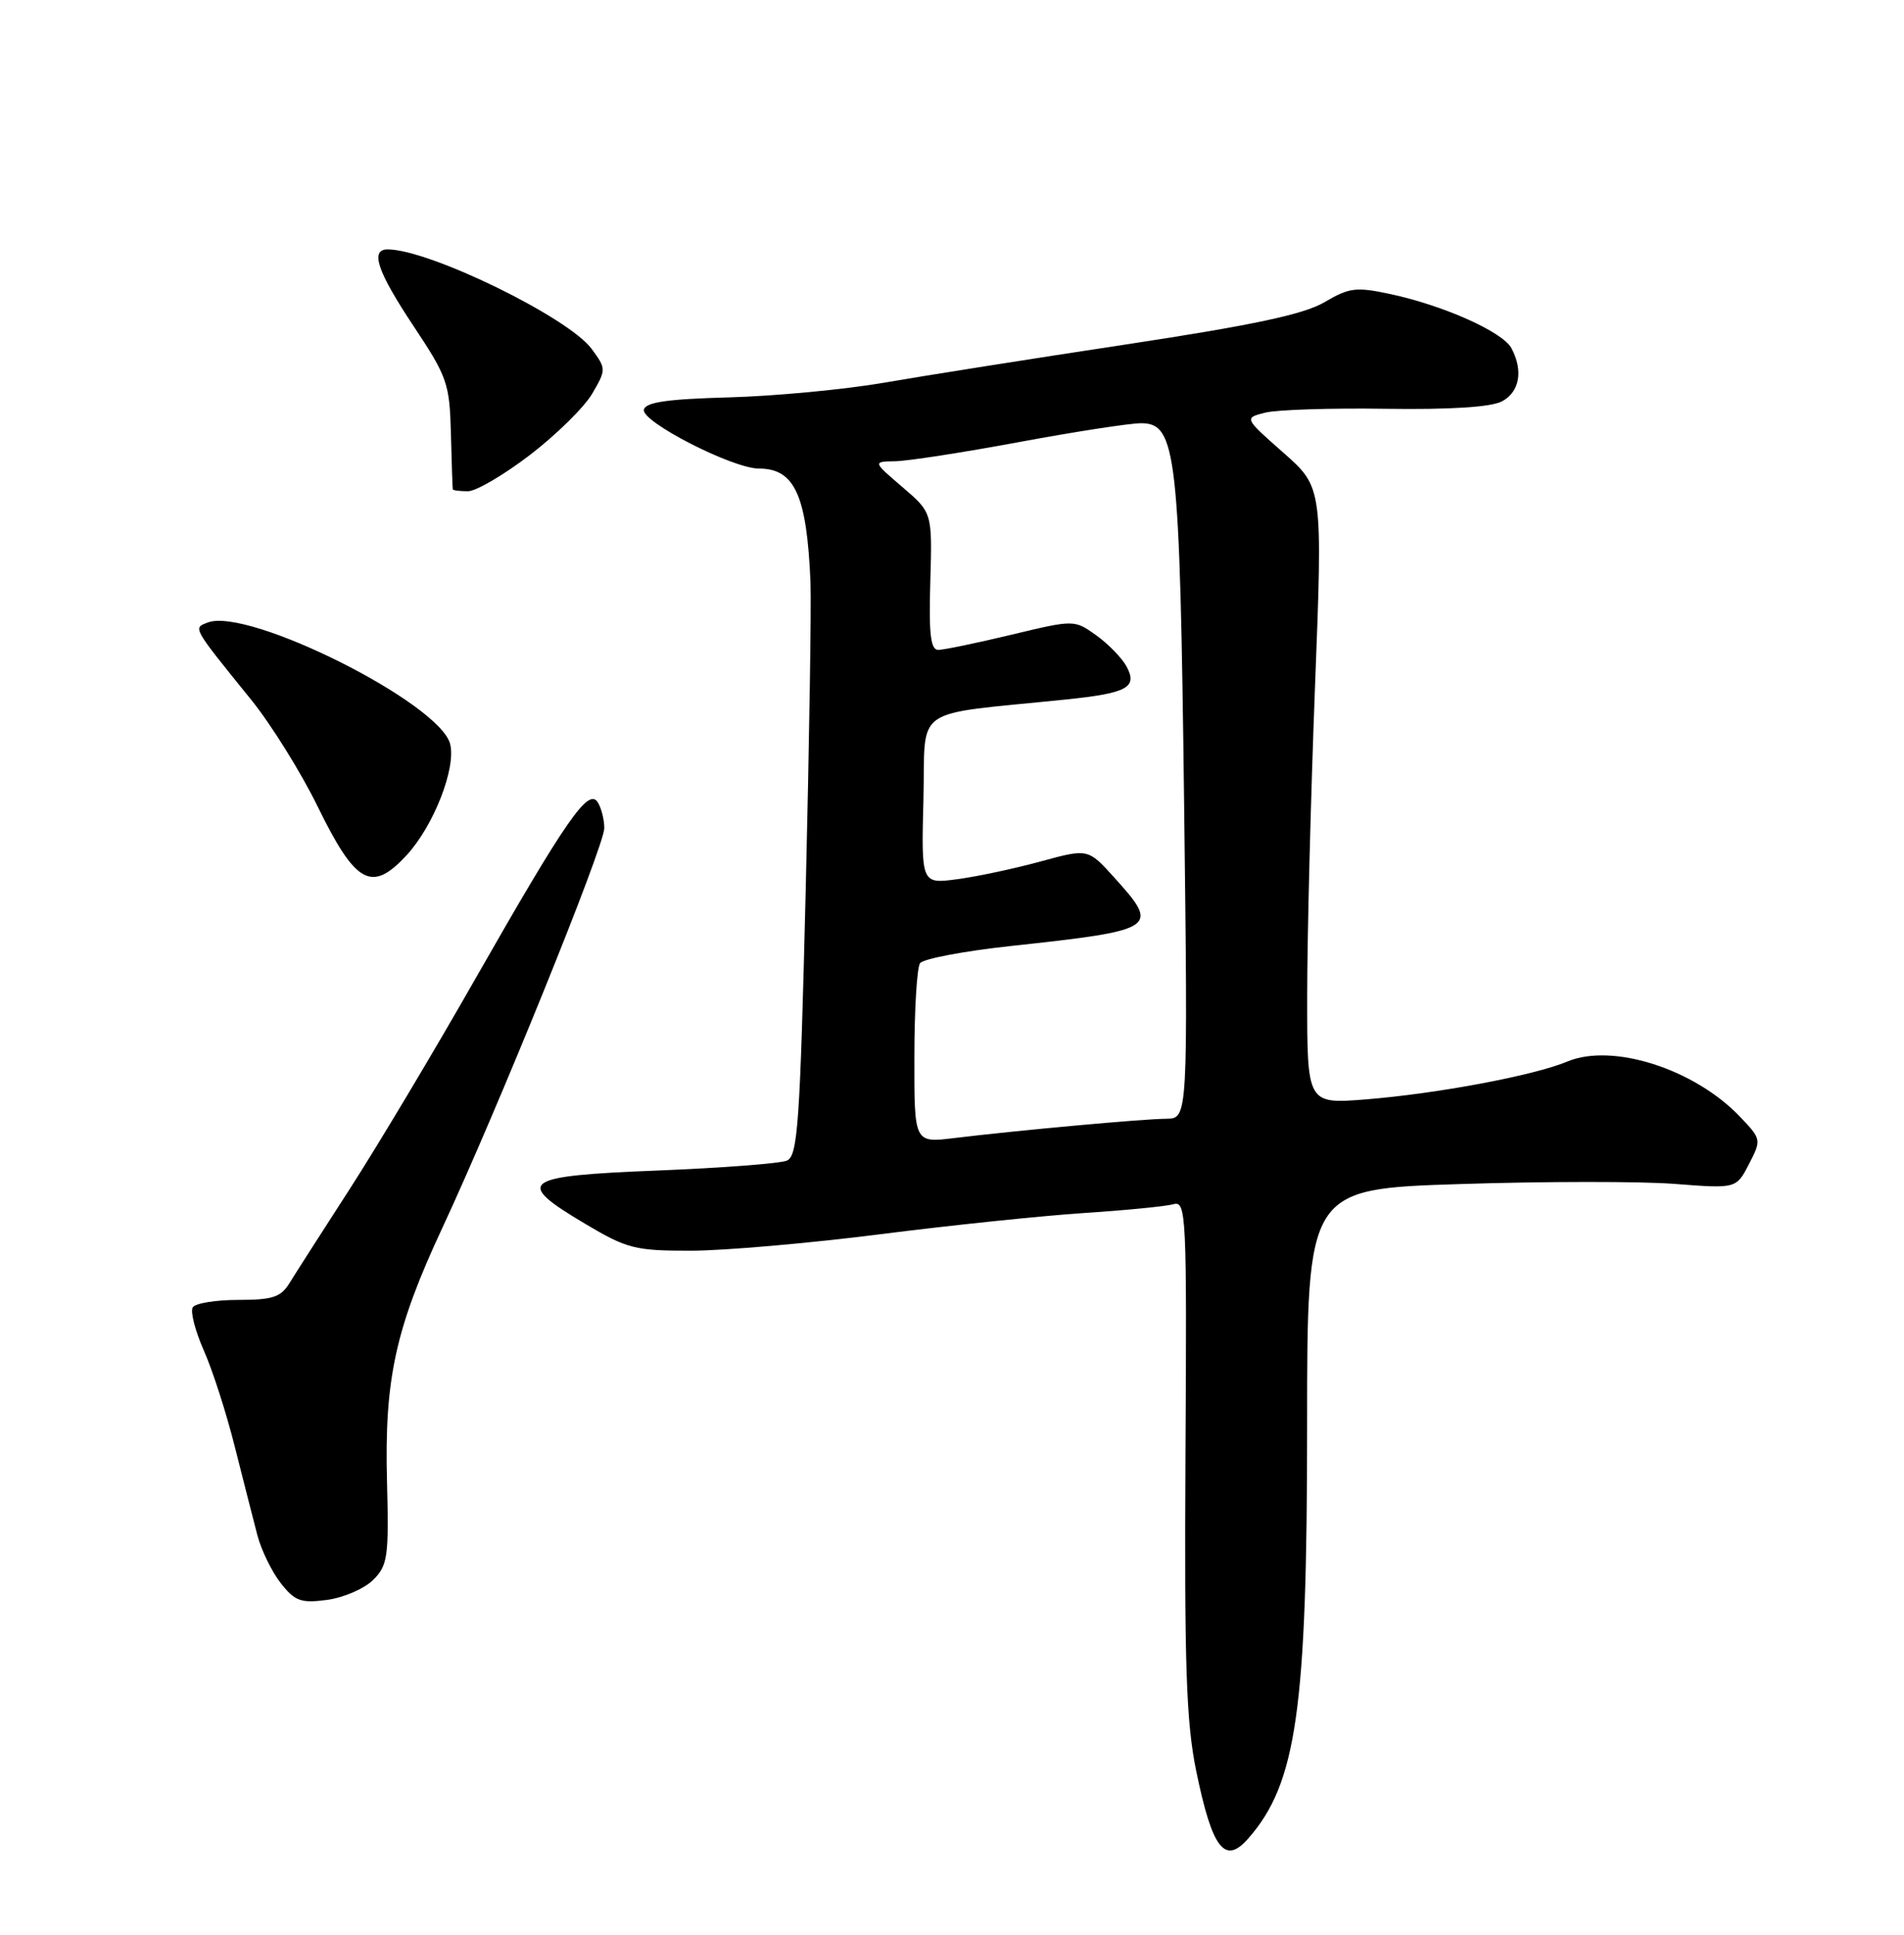 <?xml version="1.0" encoding="UTF-8" standalone="no"?>
<!DOCTYPE svg PUBLIC "-//W3C//DTD SVG 1.1//EN" "http://www.w3.org/Graphics/SVG/1.1/DTD/svg11.dtd" >
<svg xmlns="http://www.w3.org/2000/svg" xmlns:xlink="http://www.w3.org/1999/xlink" version="1.1" viewBox="0 0 252 256">
 <g >
 <path fill="currentColor"
d=" M 165.22 243.25 C 171.61 235.97 173.00 226.19 173.00 188.70 C 173.00 157.32 173.00 157.32 193.25 156.67 C 204.39 156.31 217.17 156.30 221.65 156.65 C 229.80 157.28 229.80 157.28 231.48 154.03 C 233.14 150.82 233.13 150.74 230.33 147.80 C 224.31 141.45 213.42 137.96 207.44 140.46 C 202.99 142.32 190.23 144.71 180.75 145.47 C 173.00 146.08 173.00 146.08 173.01 131.79 C 173.01 123.93 173.48 105.58 174.04 91.00 C 175.07 64.50 175.07 64.50 169.86 59.90 C 164.65 55.31 164.65 55.31 167.45 54.60 C 168.99 54.21 176.18 53.98 183.43 54.09 C 191.96 54.21 197.38 53.87 198.80 53.10 C 201.13 51.86 201.63 49.04 200.04 46.07 C 198.89 43.92 191.09 40.43 184.06 38.92 C 179.49 37.94 178.58 38.05 175.31 39.98 C 172.58 41.59 165.93 43.01 149.08 45.57 C 136.66 47.45 122.22 49.73 117.00 50.64 C 111.78 51.54 102.55 52.41 96.50 52.58 C 88.32 52.80 85.43 53.22 85.22 54.21 C 84.88 55.81 96.97 62.00 100.45 62.00 C 105.18 62.00 106.78 65.52 107.27 77.00 C 107.39 80.03 107.11 98.33 106.64 117.69 C 105.88 148.82 105.59 152.95 104.14 153.57 C 103.24 153.95 95.53 154.54 87.00 154.88 C 68.96 155.60 67.99 156.32 77.48 161.95 C 83.00 165.23 84.07 165.50 91.48 165.49 C 95.89 165.48 107.15 164.50 116.50 163.31 C 125.85 162.12 138.00 160.86 143.50 160.50 C 149.00 160.14 154.31 159.62 155.30 159.34 C 157.00 158.86 157.09 160.53 156.90 192.67 C 156.75 220.48 157.00 227.90 158.33 234.37 C 160.45 244.67 162.11 246.81 165.22 243.25 Z  M 49.40 209.04 C 51.32 207.12 51.48 205.99 51.22 196.01 C 50.87 182.48 52.33 175.80 58.53 162.50 C 65.80 146.92 80.00 111.88 79.98 109.58 C 79.98 108.43 79.58 106.89 79.11 106.15 C 77.88 104.20 74.96 108.40 63.04 129.29 C 57.47 139.08 49.93 151.68 46.31 157.29 C 42.68 162.91 39.09 168.51 38.33 169.75 C 37.18 171.64 36.08 172.00 31.54 172.00 C 28.56 172.00 25.84 172.44 25.51 172.99 C 25.17 173.53 25.83 176.09 26.97 178.68 C 28.12 181.26 29.97 187.00 31.08 191.44 C 32.20 195.87 33.54 201.13 34.06 203.12 C 34.58 205.11 35.98 207.97 37.16 209.48 C 39.04 211.87 39.83 212.15 43.31 211.69 C 45.50 211.39 48.24 210.20 49.40 209.04 Z  M 53.85 113.12 C 57.40 109.25 60.38 101.64 59.58 98.45 C 58.22 93.03 32.83 80.31 27.49 82.37 C 25.53 83.12 25.39 82.88 33.26 92.61 C 35.88 95.85 39.82 102.18 42.02 106.67 C 47.09 117.03 49.20 118.18 53.85 113.12 Z  M 70.19 60.16 C 73.65 57.50 77.34 53.87 78.38 52.09 C 80.24 48.90 80.24 48.80 78.31 46.17 C 75.25 42.00 56.80 33.00 51.31 33.00 C 48.94 33.00 49.93 35.92 54.75 43.17 C 59.21 49.88 59.51 50.74 59.68 57.40 C 59.78 61.31 59.89 64.61 59.93 64.75 C 59.97 64.89 60.87 65.00 61.94 65.00 C 63.01 65.00 66.72 62.82 70.19 60.16 Z  M 121.02 139.87 C 121.02 133.61 121.36 128.03 121.77 127.45 C 122.17 126.87 127.55 125.85 133.72 125.18 C 153.19 123.07 153.55 122.83 147.50 116.14 C 144.01 112.27 144.01 112.27 137.75 113.98 C 134.31 114.92 129.35 115.98 126.72 116.33 C 121.93 116.97 121.93 116.97 122.22 105.74 C 122.53 93.16 120.35 94.69 141.03 92.56 C 149.20 91.72 150.59 90.97 149.11 88.20 C 148.50 87.07 146.69 85.21 145.09 84.06 C 142.18 81.99 142.18 81.99 133.84 83.99 C 129.25 85.09 124.91 85.99 124.18 85.99 C 123.17 86.00 122.92 83.90 123.13 76.91 C 123.39 67.83 123.39 67.83 119.44 64.45 C 115.50 61.08 115.50 61.08 118.50 61.03 C 120.15 61.00 127.53 59.86 134.90 58.49 C 142.28 57.12 149.53 56.00 151.03 56.00 C 155.71 56.00 156.15 59.90 156.72 106.25 C 157.23 148.00 157.23 148.00 154.36 148.03 C 151.27 148.05 134.76 149.56 126.25 150.59 C 121.00 151.23 121.00 151.23 121.02 139.87 Z "/>
</g>
</svg>